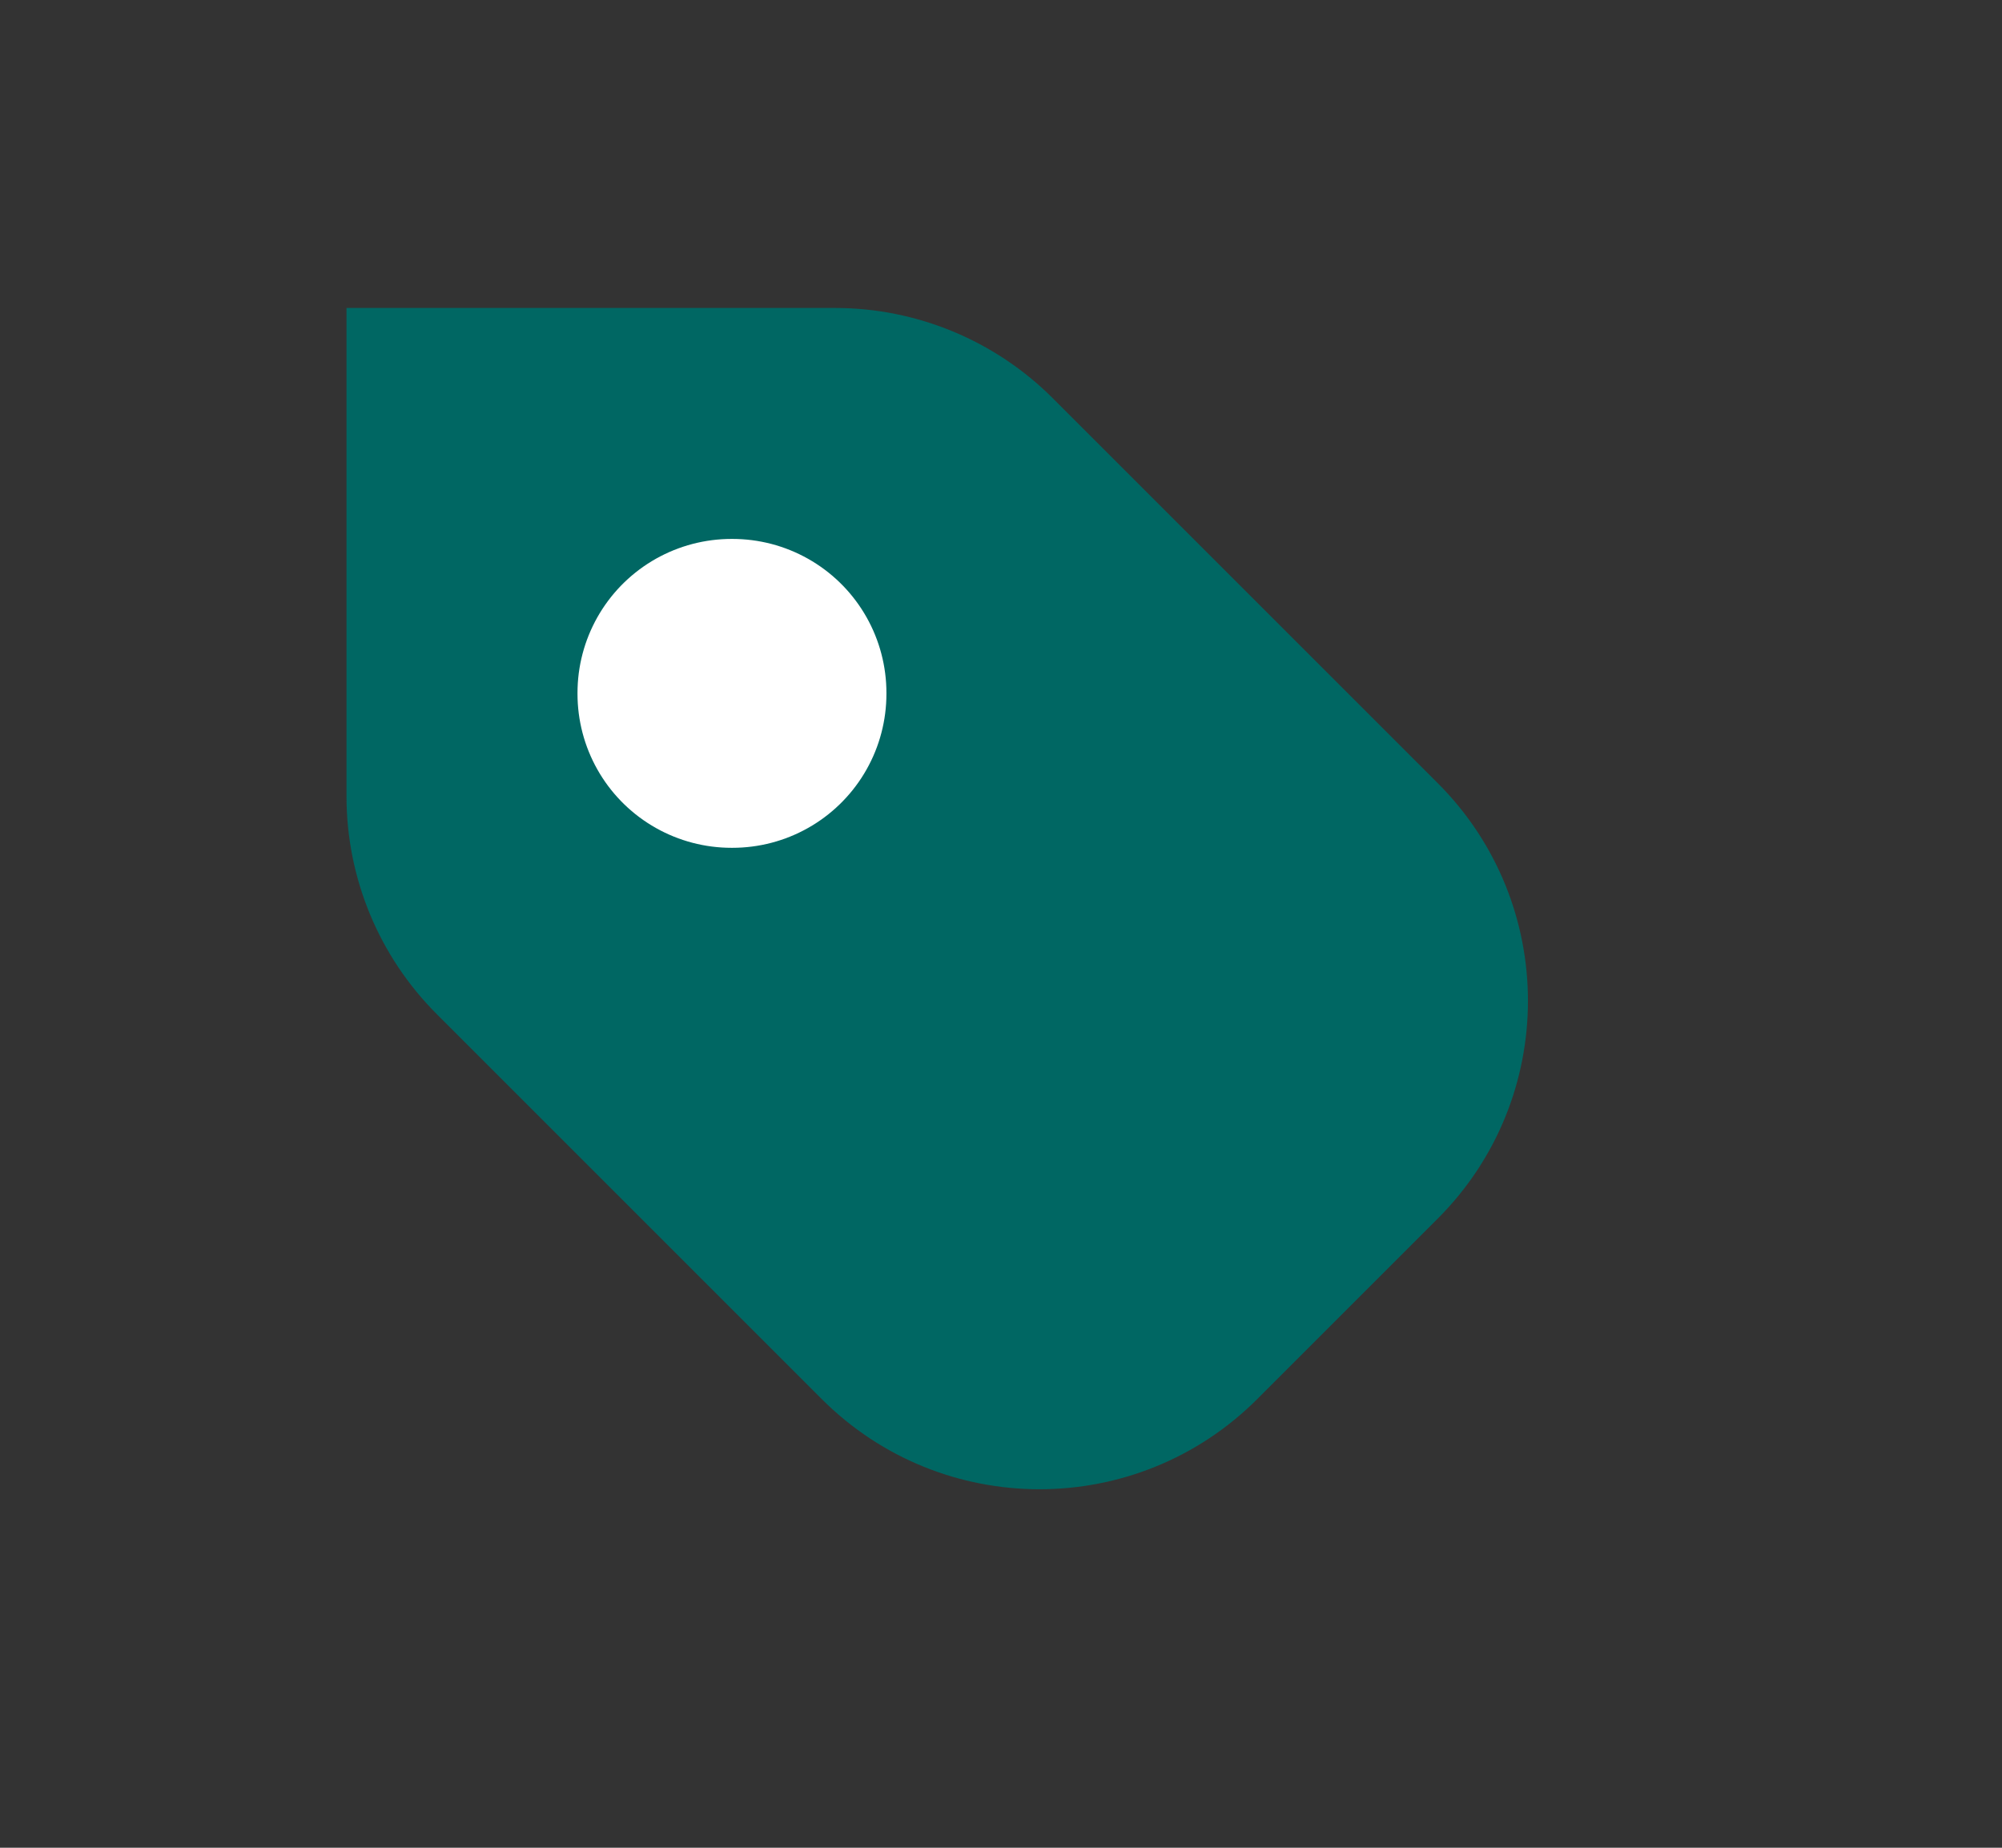 <svg width="13" height="12" viewBox="0 0 13 12" fill="none" xmlns="http://www.w3.org/2000/svg">
<rect x="0" y="0" width="13" height="12" fill="#333333" stroke="none"/>
<g id="Group 3330">
<path id="Vector" d="M6.836 2.586C6.461 2.211 5.952 2 5.422 2H2.25V5.172C2.25 5.702 2.461 6.211 2.836 6.586L5.336 9.086C6.117 9.867 7.383 9.867 8.164 9.086L9.336 7.914C10.117 7.133 10.117 5.867 9.336 5.086L6.836 2.586Z" fill="#006763"/>
<rect id="Rectangle 87" x="4.75" y="4.5" width="0.006" height="0.006" stroke="white" stroke-width="2" stroke-linejoin="round"/>
</g>
</svg>
